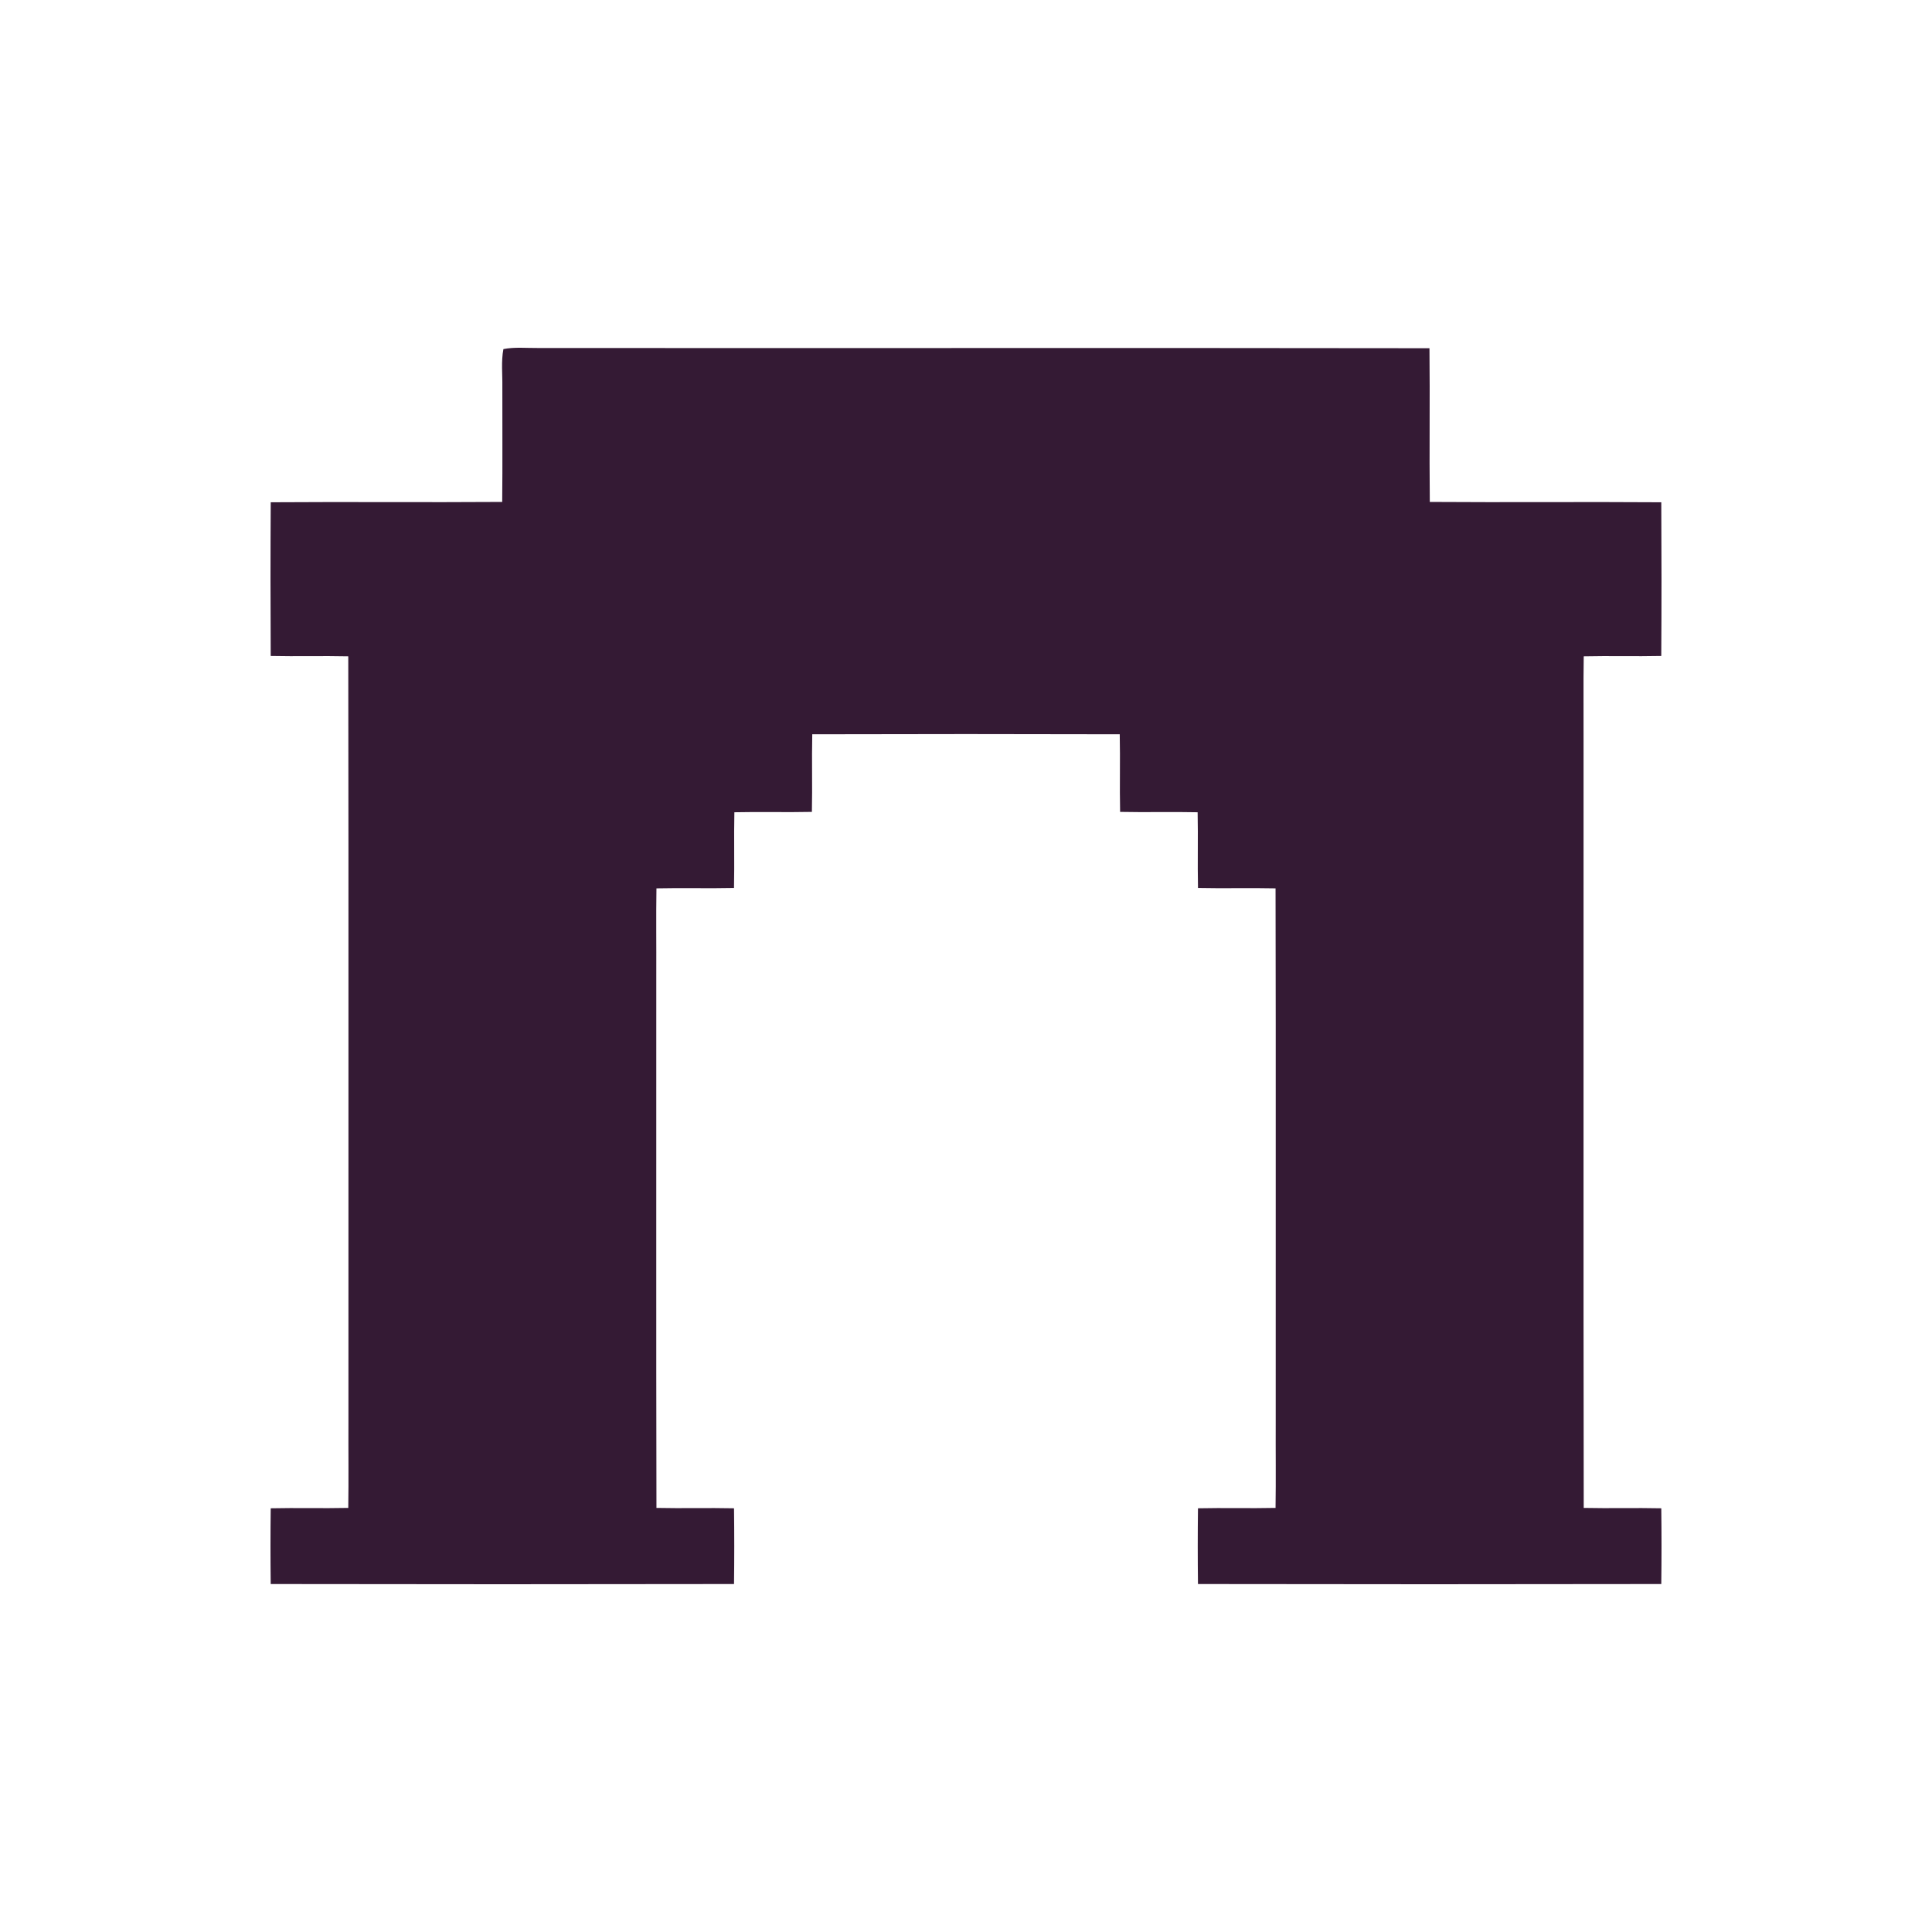 <svg width="500" height="500" viewBox="0 0 500 500" fill="none" xmlns="http://www.w3.org/2000/svg">
<path d="M130.281 90.345C133.136 89.774 136.227 90.091 139.131 90.062C216.058 90.129 293.018 90.004 369.945 90.12C370.094 103.382 369.882 116.64 370.031 129.902C389.997 130.046 409.968 129.845 429.939 129.989C430.016 143.246 430.016 156.514 429.934 169.766C423.248 169.915 416.558 169.714 409.867 169.862C409.752 177.212 409.858 184.561 409.824 191.911C409.858 258.016 409.762 324.146 409.867 390.247C416.563 390.396 423.248 390.194 429.939 390.343C430.02 396.876 430.02 403.408 429.939 409.946C389.973 410.018 350.003 410.018 310.037 409.946C309.956 403.408 309.956 396.876 310.037 390.343C316.728 390.194 323.413 390.396 330.109 390.247C330.224 382.897 330.118 375.548 330.152 368.199C330.118 322.104 330.214 276.001 330.109 229.906C323.418 229.757 316.733 229.959 310.042 229.81C309.898 223.277 310.09 216.745 309.946 210.212C303.26 210.063 296.575 210.265 289.884 210.116C289.735 203.42 289.937 196.728 289.788 190.032C263.266 189.956 236.734 189.96 210.212 190.032C210.063 196.728 210.265 203.42 210.116 210.116C203.425 210.265 196.74 210.063 190.054 210.212C189.91 216.745 190.102 223.277 189.958 229.81C183.267 229.959 176.582 229.757 169.891 229.906C169.776 237.256 169.882 244.605 169.848 251.954C169.882 298.049 169.786 344.152 169.891 390.247C176.587 390.396 183.272 390.194 189.963 390.343C190.044 396.876 190.044 403.408 189.963 409.946C149.997 410.018 110.027 410.018 70.061 409.946C69.98 403.408 69.98 396.876 70.061 390.343C76.752 390.194 83.438 390.396 90.133 390.247C90.248 382.897 90.142 375.548 90.176 368.199C90.142 302.093 90.238 235.963 90.133 169.862C83.442 169.714 76.752 169.915 70.061 169.766C69.984 156.514 69.984 143.246 70.066 129.989C90.032 129.845 109.998 130.046 129.969 129.902C130.074 119.988 129.988 110.073 130.007 100.164C130.06 96.936 129.671 93.521 130.281 90.345Z" fill="#341A34"/>
</svg>
